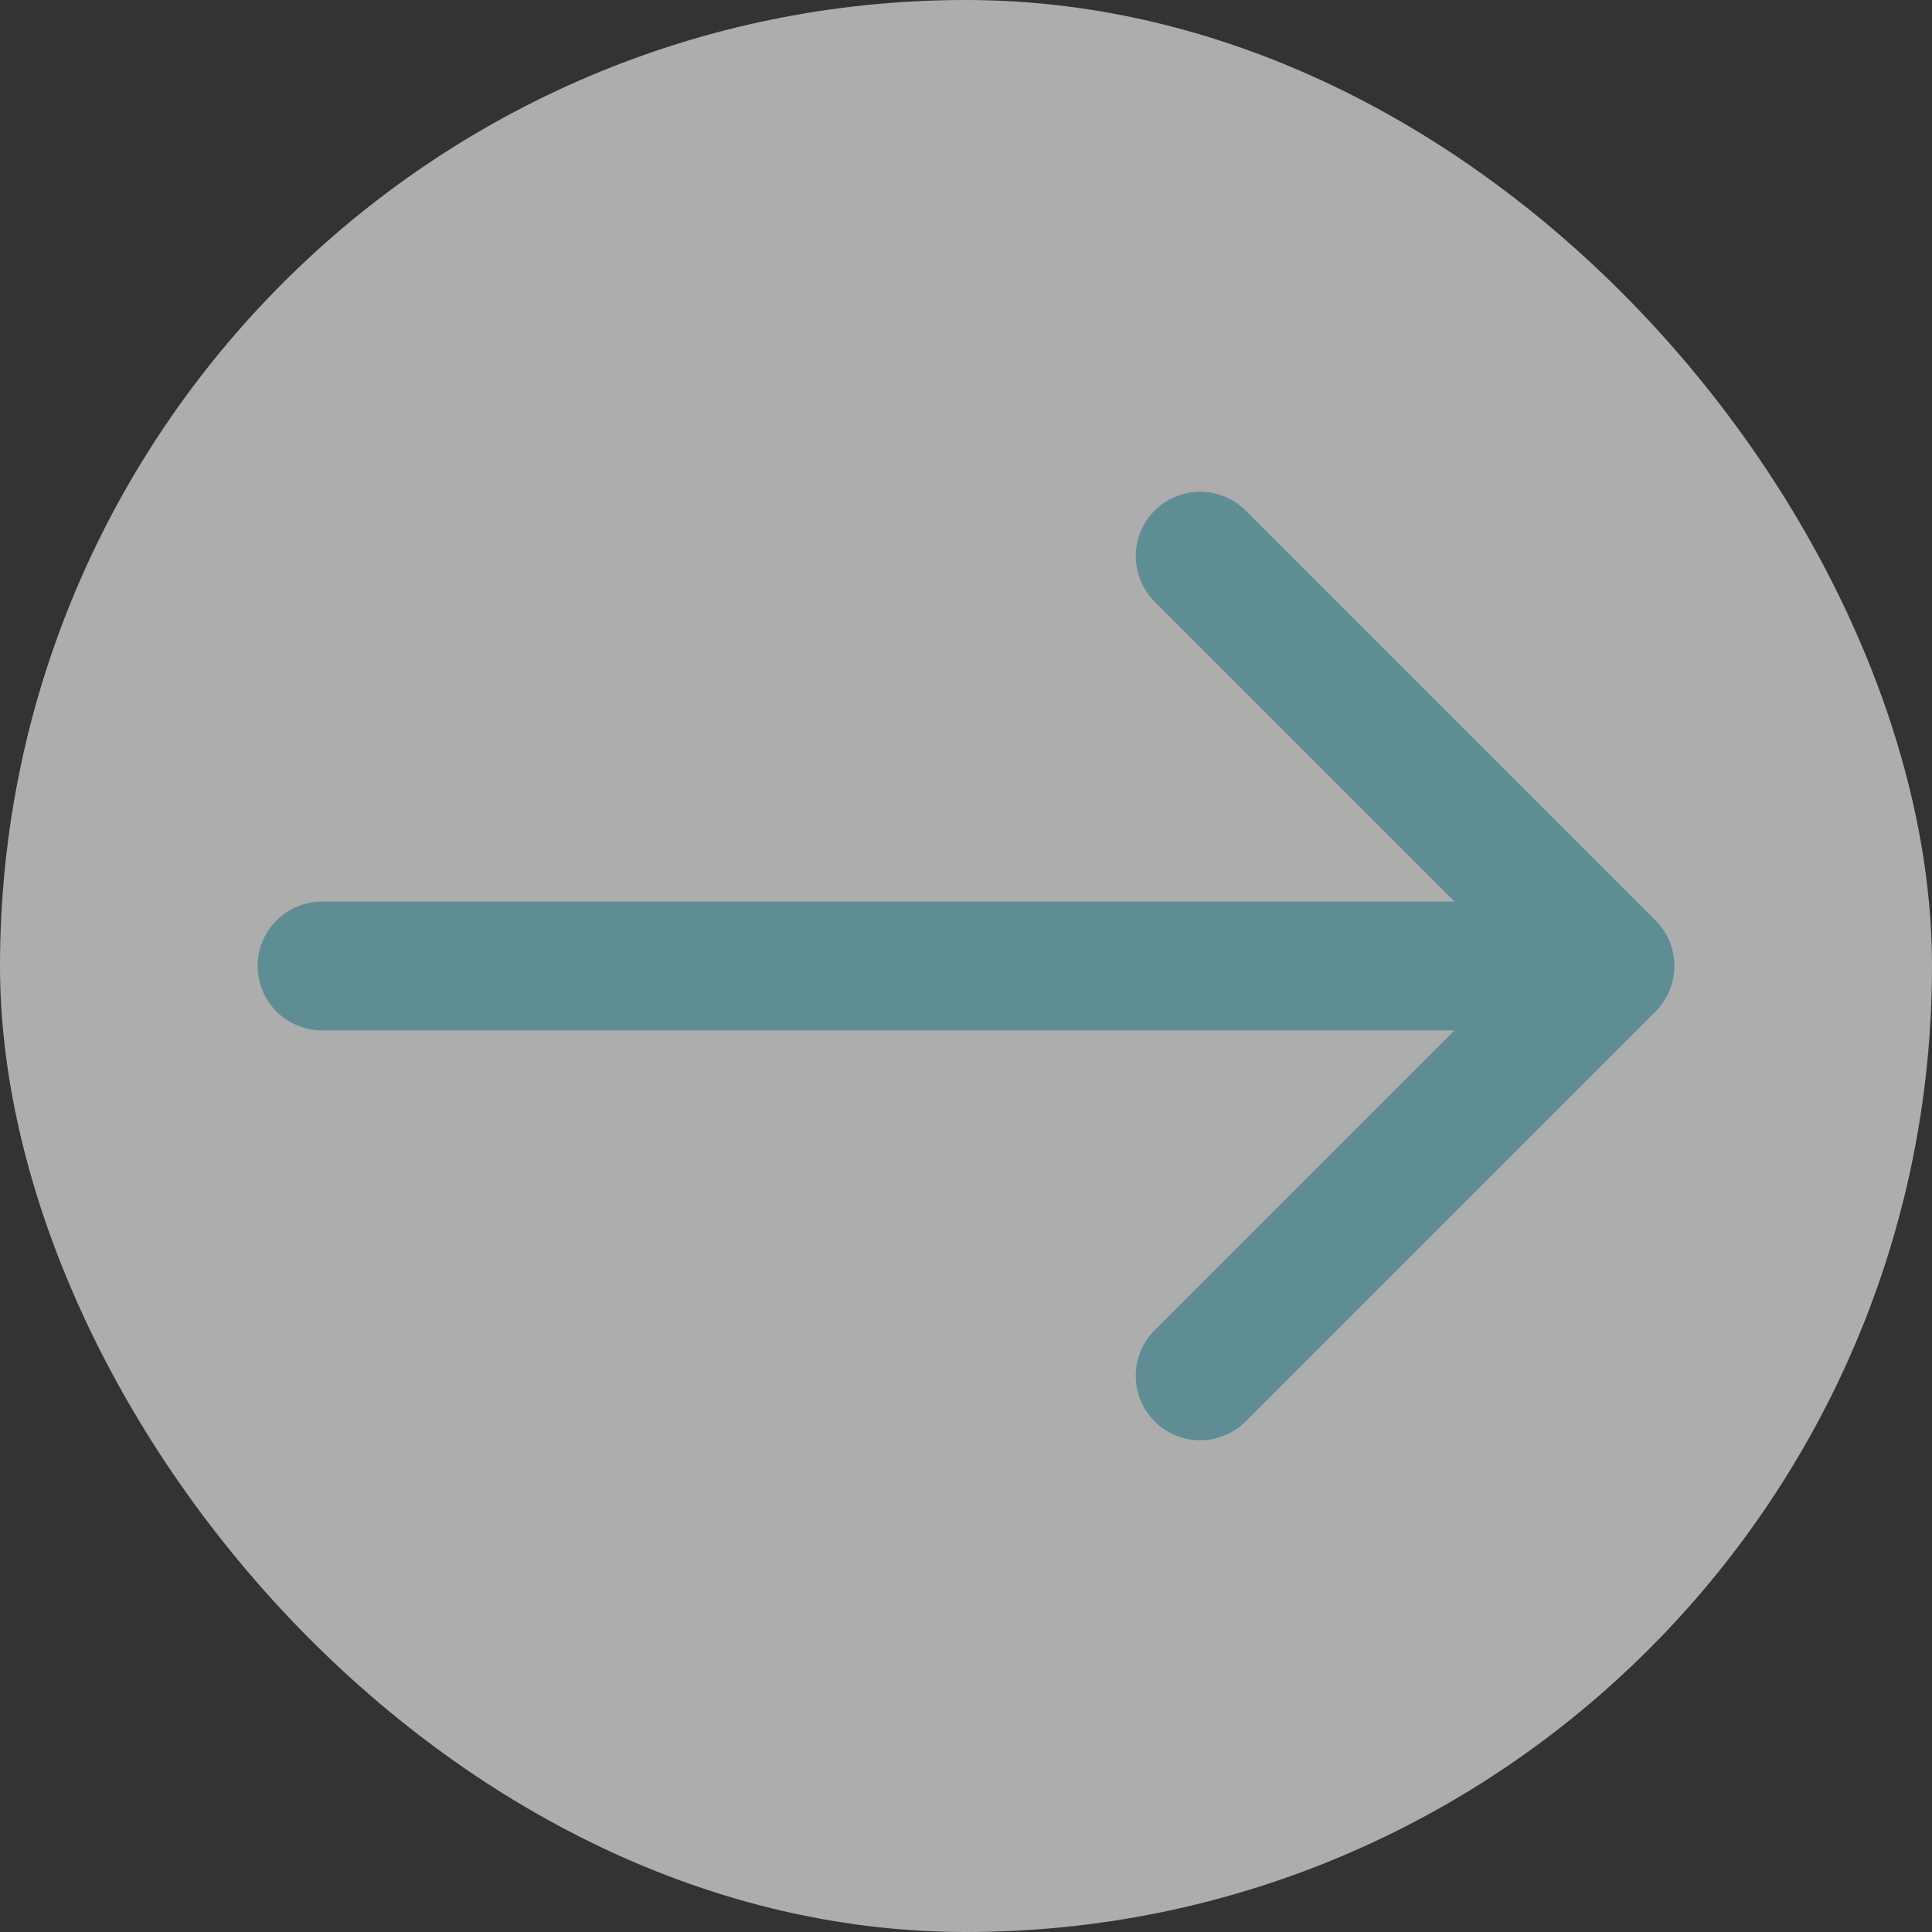 <svg width="30" height="30" viewBox="0 0 30 30" fill="none" xmlns="http://www.w3.org/2000/svg">
<rect x="0" y="0" width="30" height="30" fill="#333333" stroke="none"/>
<rect width="30" height="30" rx="15" fill="white" fill-opacity="0.6"/>
<path d="M5 14C4.448 14 4 14.448 4 15C4 15.552 4.448 16 5 16L5 14ZM25.707 15.707C26.098 15.317 26.098 14.683 25.707 14.293L19.343 7.929C18.953 7.538 18.32 7.538 17.929 7.929C17.538 8.319 17.538 8.953 17.929 9.343L23.586 15L17.929 20.657C17.538 21.047 17.538 21.68 17.929 22.071C18.32 22.462 18.953 22.462 19.343 22.071L25.707 15.707ZM5 16L25 16L25 14L5 14L5 16Z" fill="#5E8E94"/>
</svg>
